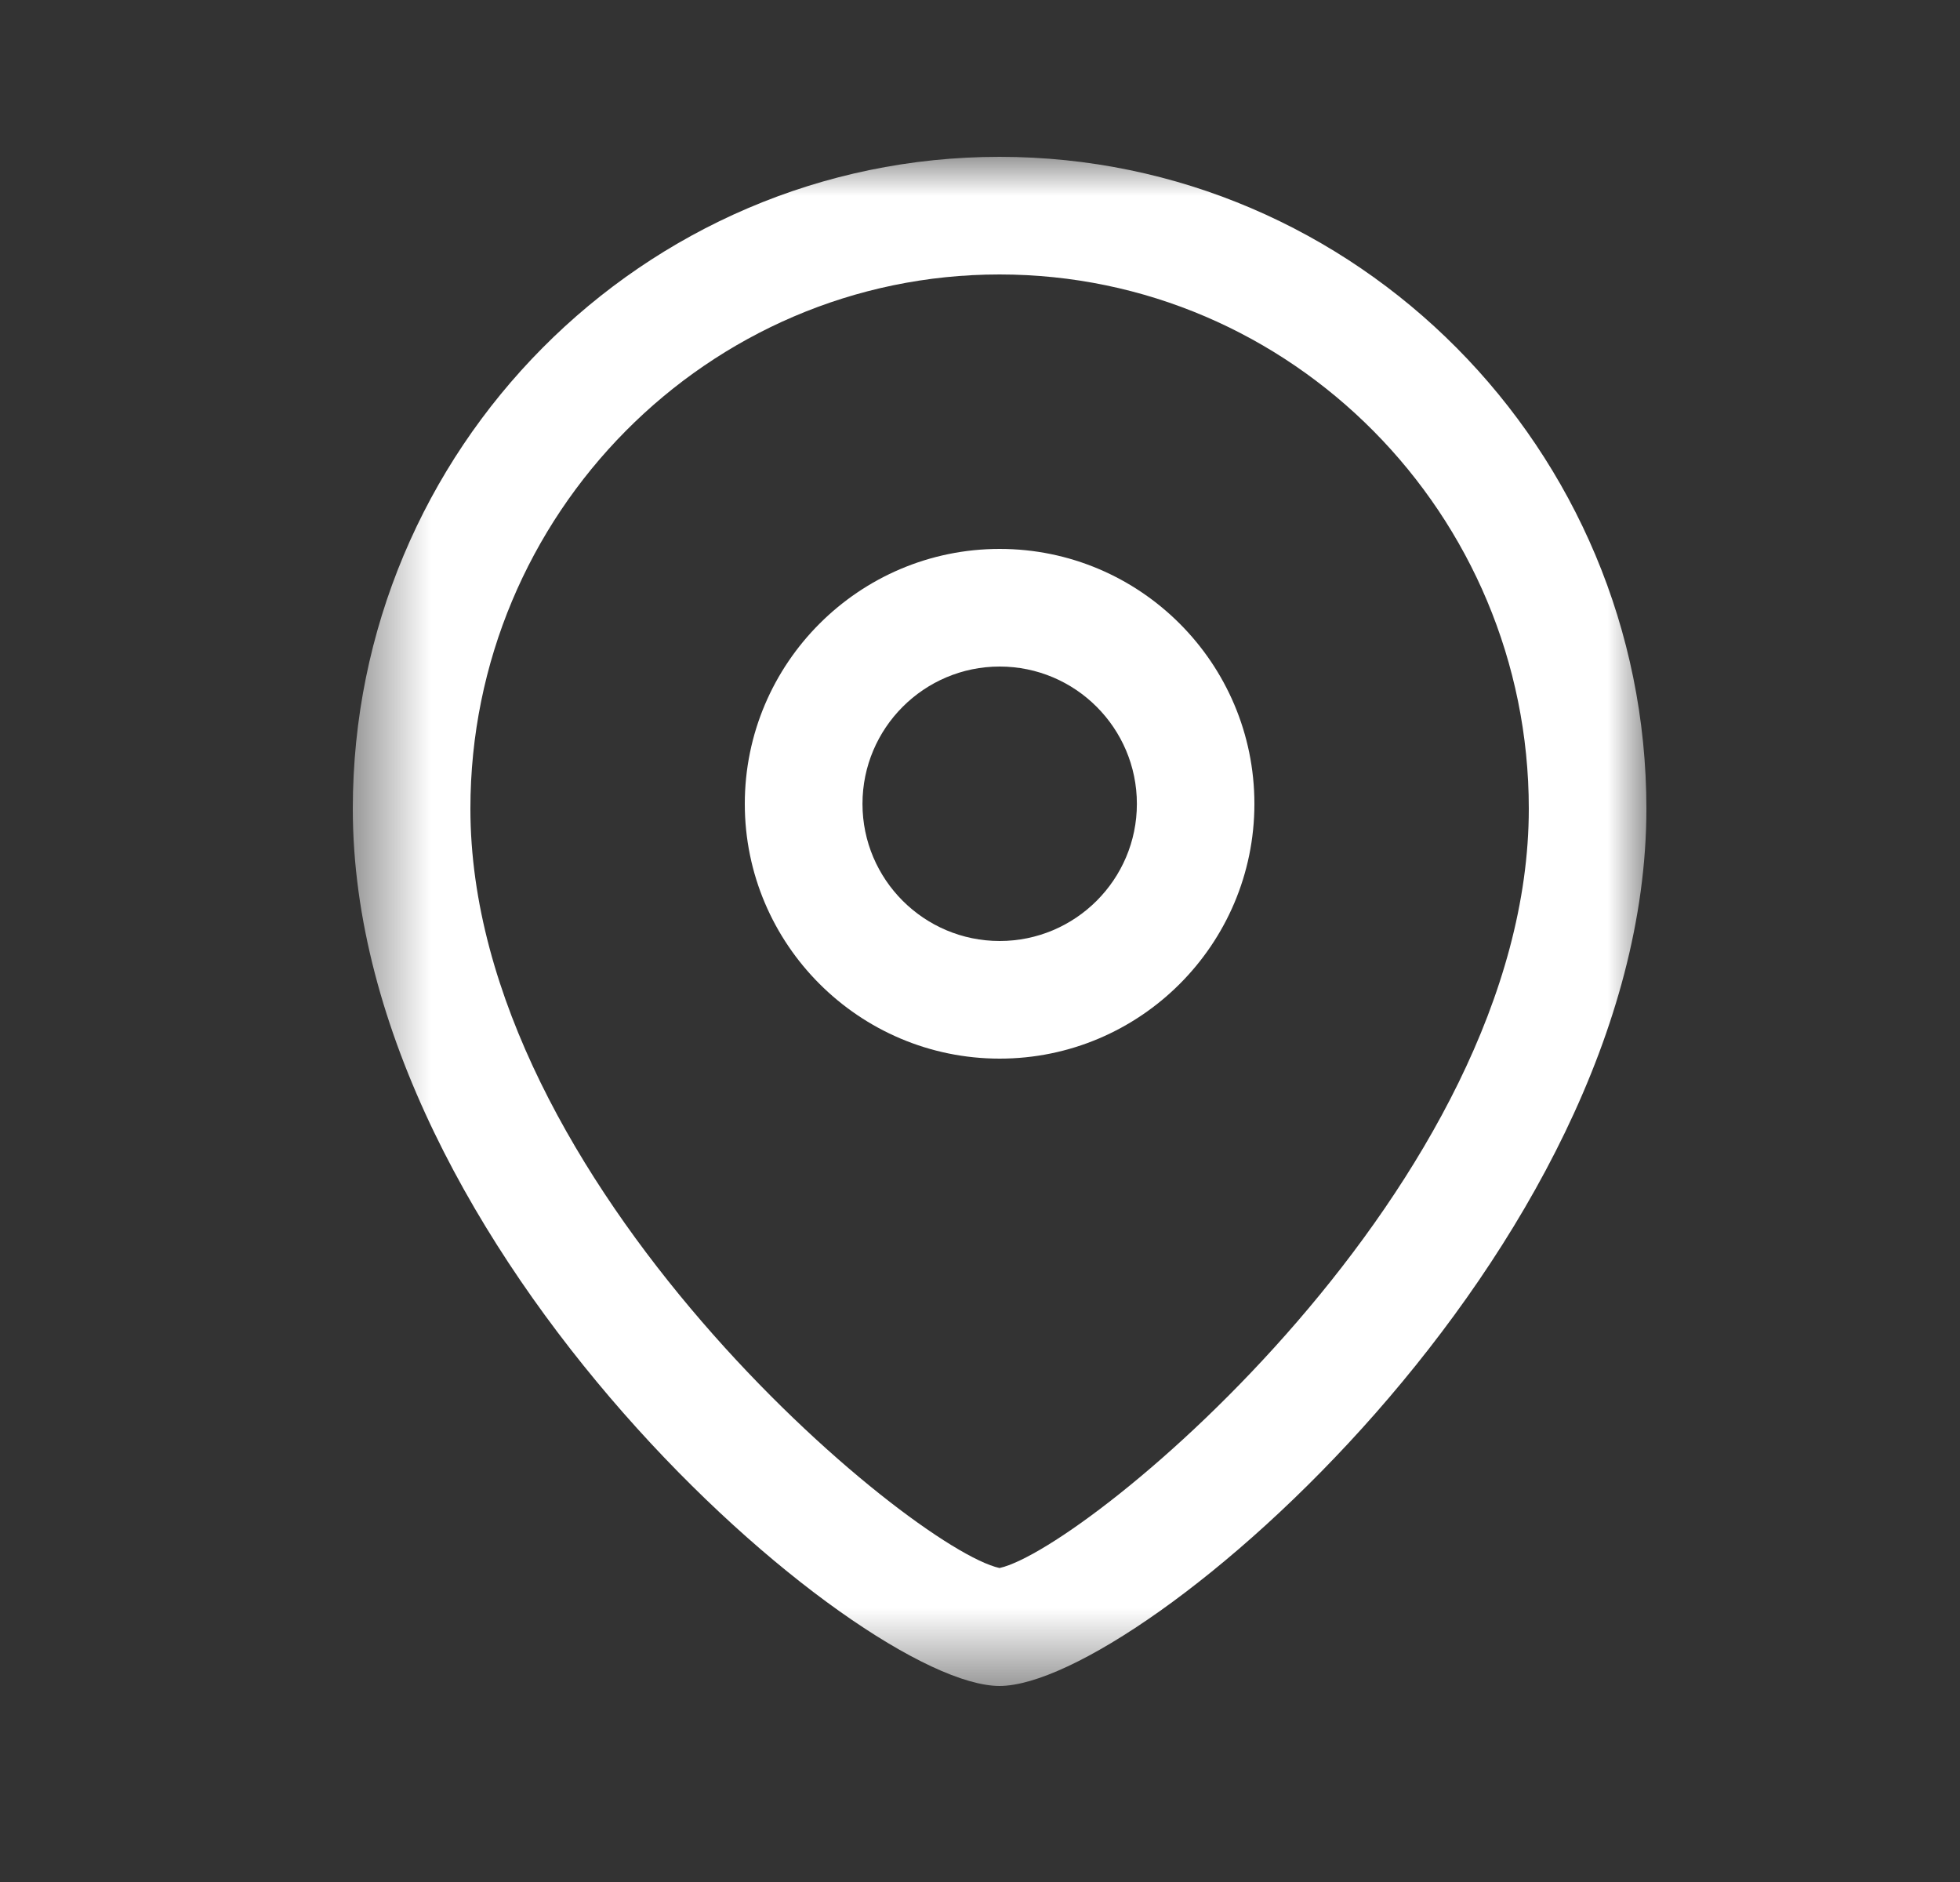 <svg width="25" height="24" viewBox="0 0 25 24" fill="none" xmlns="http://www.w3.org/2000/svg">
<rect x="0" y="0" width="25" height="24" fill="#333333" stroke="none"/>
<path fill-rule="evenodd" clip-rule="evenodd" d="M12.751 8.5C11.786 8.5 11.001 9.285 11.001 10.251C11.001 11.216 11.786 12 12.751 12C13.716 12 14.501 11.216 14.501 10.251C14.501 9.285 13.716 8.5 12.751 8.5ZM12.751 13.5C10.959 13.5 9.5 12.043 9.5 10.251C9.5 8.458 10.959 7 12.751 7C14.543 7 16 8.458 16 10.251C16 12.043 14.543 13.5 12.751 13.5Z" fill="white"/>
<mask id="mask0_1324_2054" style="mask-type:luminance" maskUnits="userSpaceOnUse" x="4" y="2" width="17" height="20">
<path fill-rule="evenodd" clip-rule="evenodd" d="M4.5 2H21V21.5H4.5V2Z" fill="white"/>
</mask>
<g mask="url(#mask0_1324_2054)">
<path fill-rule="evenodd" clip-rule="evenodd" d="M12.749 3.5C9.028 3.5 6 6.557 6 10.313C6 15.092 11.623 19.748 12.749 19.996C13.876 19.747 19.5 15.091 19.5 10.313C19.5 6.557 16.471 3.5 12.749 3.5ZM12.749 21.5C10.956 21.5 4.5 15.948 4.5 10.313C4.5 5.729 8.201 2 12.749 2C17.299 2 21 5.729 21 10.313C21 15.948 14.543 21.5 12.749 21.5Z" fill="white"/>
</g>
</svg>
